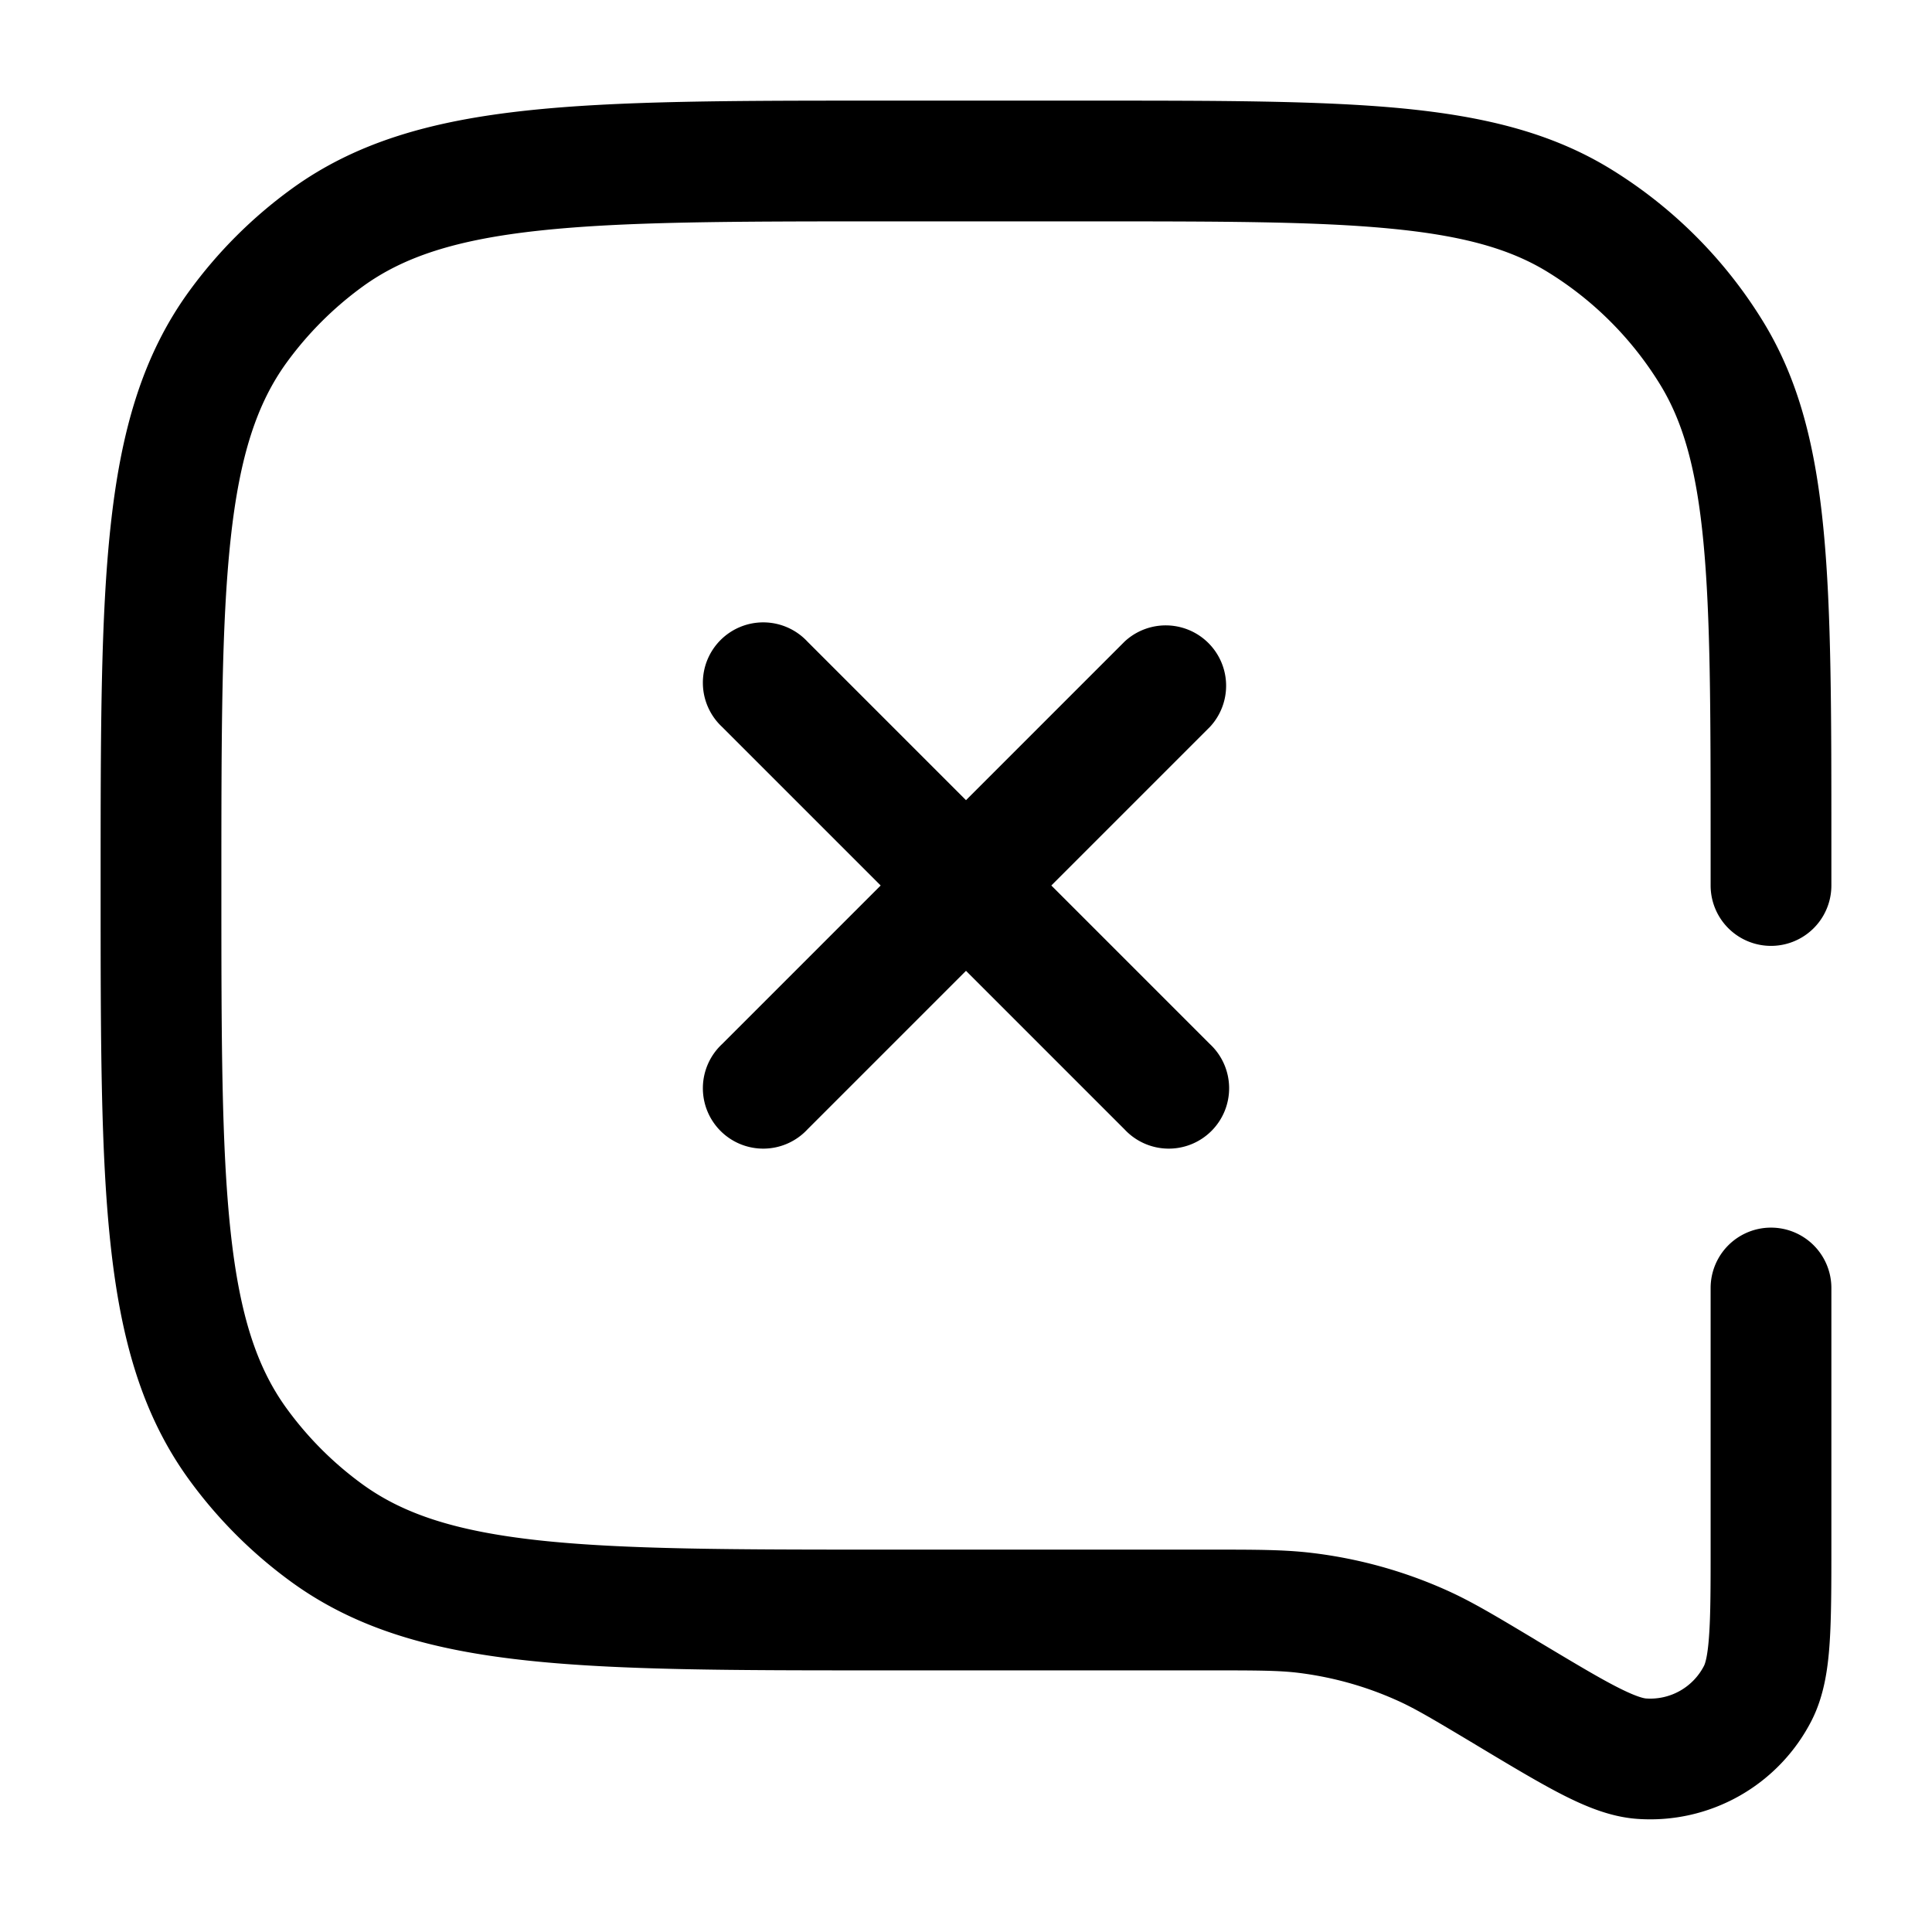 <svg xmlns="http://www.w3.org/2000/svg" width="24" height="24" fill="currentColor" viewBox="0 0 24 24">
  <path fill-rule="evenodd" d="M11 1.25h-.045c-1.837 0-3.276 0-4.419.124-1.165.126-2.11.388-2.916.974A5.75 5.75 0 002.348 3.62c-.586.807-.848 1.75-.974 2.916-.124 1.143-.124 2.582-.124 4.419v.09c0 1.837 0 3.276.124 4.418.126 1.166.388 2.11.974 2.917a5.75 5.75 0 001.272 1.272c.807.586 1.75.848 2.916.974 1.143.124 2.582.124 4.419.124h4.043c.63 0 .883.001 1.127.03.423.052.835.166 1.223.34.225.1.443.23.983.553l.023.014c.42.252.768.461 1.056.608.289.147.598.277.932.3a2.25 2.25 0 002.164-1.225c.151-.298.2-.63.222-.954.022-.322.022-.728.022-1.218V16a.75.75 0 00-1.5 0v3.17c0 .525 0 .88-.019 1.144-.018.27-.051.354-.062.377a.75.75 0 01-.722.408c-.024-.002-.114-.017-.355-.14-.236-.12-.54-.303-.99-.572l-.042-.026c-.485-.29-.783-.47-1.1-.611a5.75 5.75 0 00-1.655-.458c-.344-.042-.692-.042-1.258-.042H11c-1.892 0-3.25-.001-4.302-.115-1.038-.113-1.688-.328-2.196-.697a4.25 4.25 0 01-.94-.94c-.37-.508-.585-1.158-.697-2.196-.114-1.052-.115-2.41-.115-4.302 0-1.892.001-3.25.115-4.302.112-1.038.328-1.688.697-2.196.262-.36.58-.678.94-.94.508-.37 1.158-.585 2.196-.697C7.75 2.751 9.108 2.75 11 2.75h2.5c1.651 0 2.837 0 3.762.089.914.087 1.495.253 1.959.537a4.25 4.25 0 011.403 1.403c.284.464.45 1.045.537 1.96.088.924.089 2.11.089 3.761v.5a.75.75 0 001.5 0v-.54c0-1.603 0-2.86-.096-3.864-.097-1.023-.299-1.862-.751-2.6a5.75 5.75 0 00-1.899-1.899c-.739-.452-1.577-.654-2.6-.752-1.004-.095-2.261-.095-3.865-.095H11zm-.97 6.72a.75.75 0 10-1.06 1.06L10.94 11l-1.97 1.97a.75.75 0 101.06 1.06L12 12.06l1.97 1.97a.75.75 0 101.06-1.06L13.06 11l1.97-1.97a.75.75 0 00-1.06-1.06L12 9.94l-1.97-1.97z"/>
</svg>
